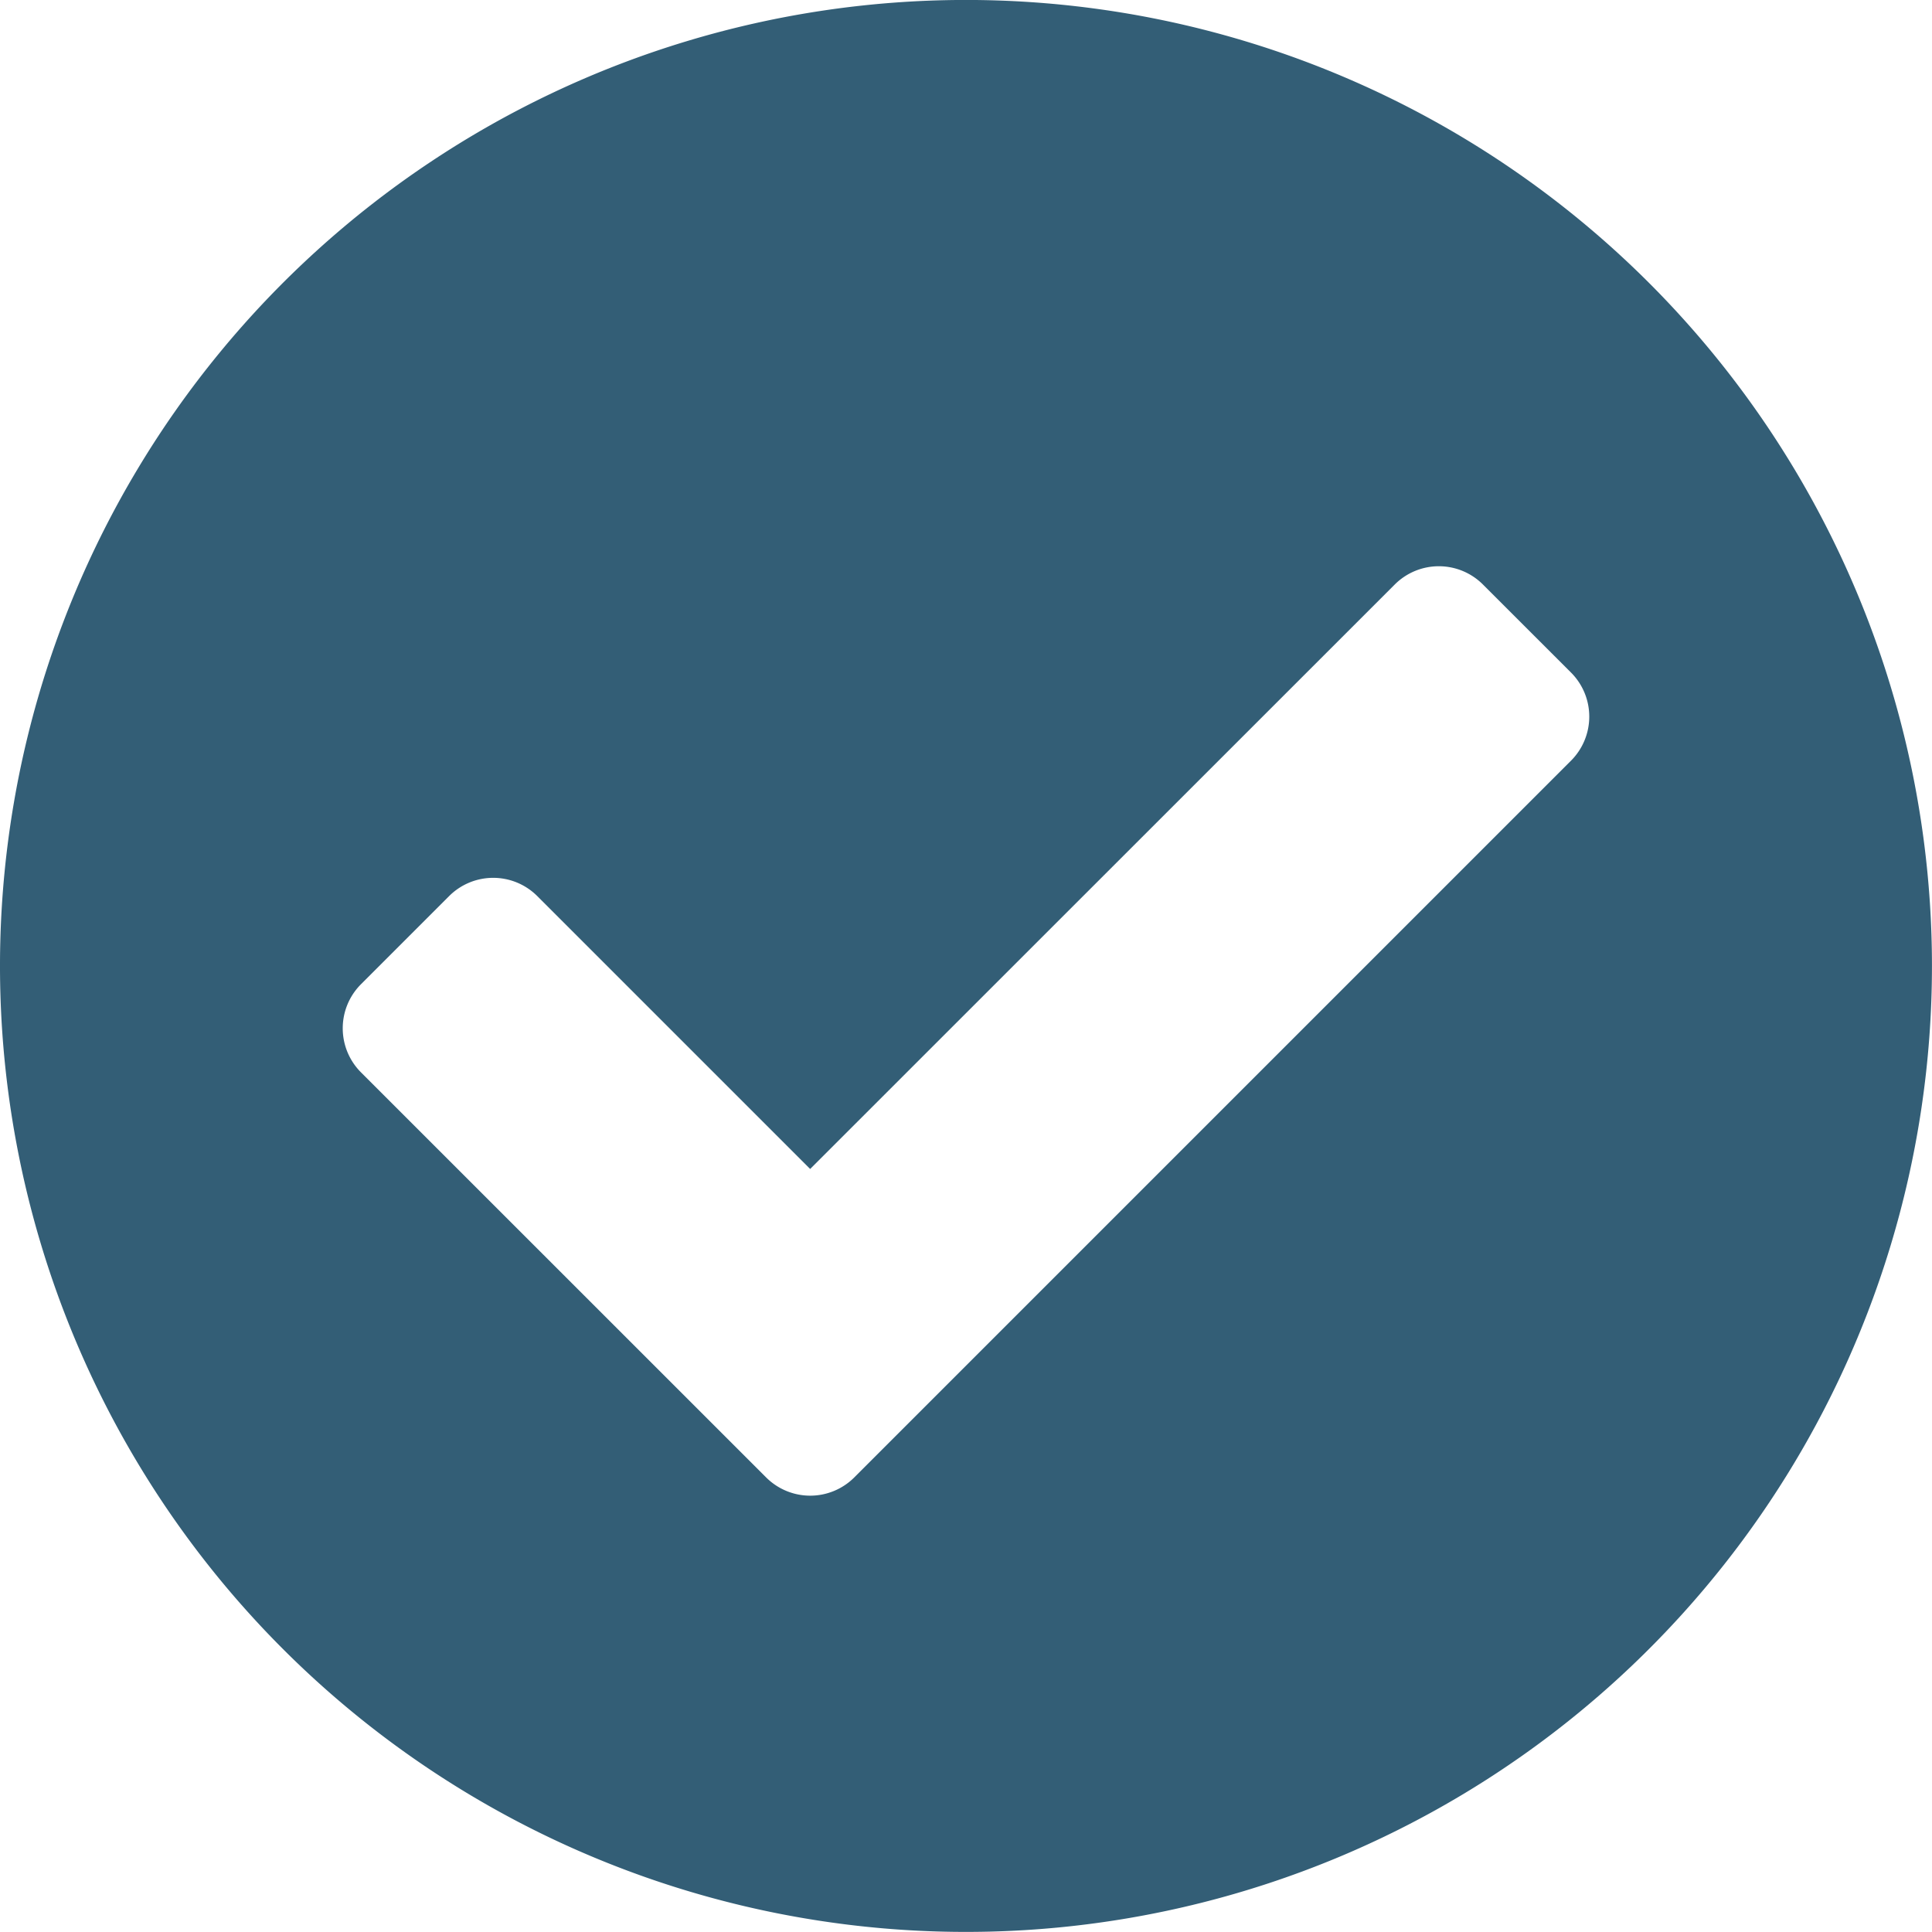 <svg xmlns="http://www.w3.org/2000/svg" width="40.475" height="40.475" viewBox="0 0 44.475 44.475">
  <path id="Icon_awesome-check-circle" data-name="Icon awesome-check-circle" d="M45.037,22.8A22.237,22.237,0,1,1,22.8.562,22.237,22.237,0,0,1,45.037,22.8ZM20.228,34.574l16.5-16.5a1.435,1.435,0,0,0,0-2.029L34.7,14.018a1.435,1.435,0,0,0-2.029,0L19.213,27.473l-6.282-6.282a1.435,1.435,0,0,0-2.029,0L8.873,23.22a1.435,1.435,0,0,0,0,2.029L18.2,34.574A1.435,1.435,0,0,0,20.228,34.574Z" transform="translate(-0.563 -0.563)" fill="#335E76"/>
</svg>
